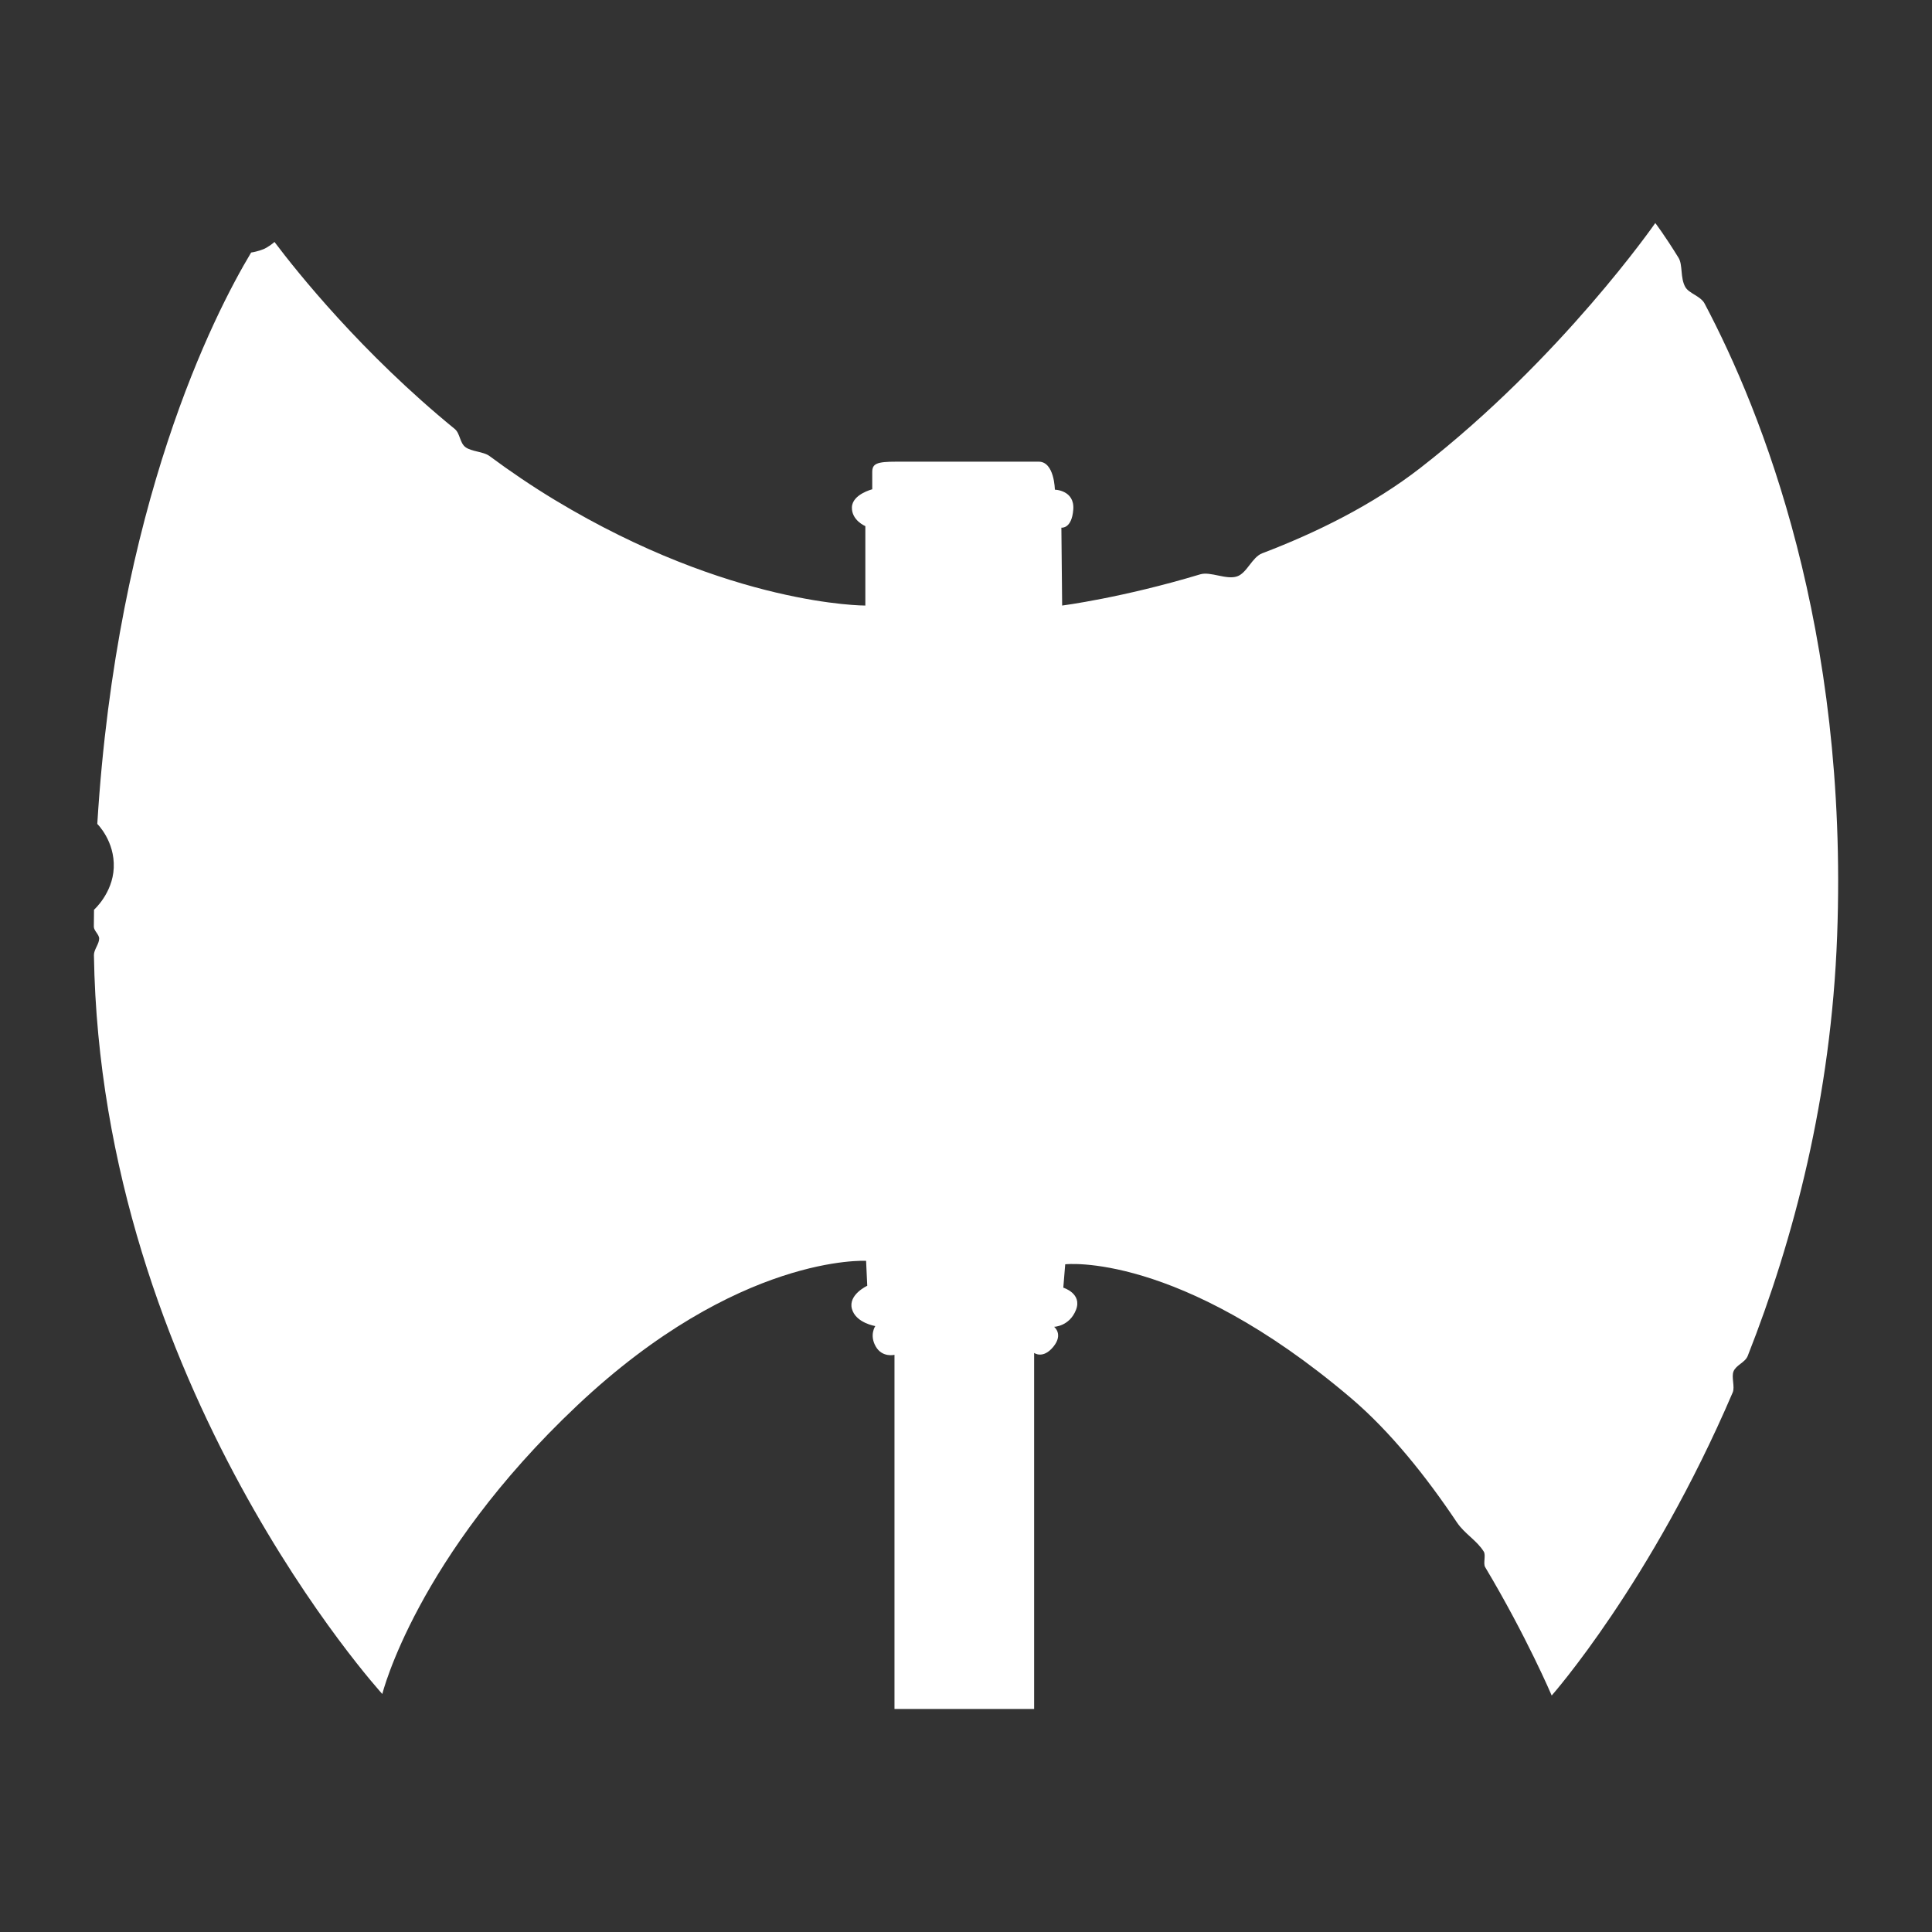 <!-- Generated by IcoMoon.io -->
<svg version="1.1" xmlns="http://www.w3.org/2000/svg" width="512" height="512" viewBox="0 0 512 512">
<rect x="0" y="0" width="512" height="512" fill="#333333" stroke="none"/>
<title>Grombrindal</title>
<g id="icomoon-ignore">
</g>
<path fill="#FFF" d="M229.323 160.478v-21.047c0 0-3.66-1.525-3.559-4.982s5.388-4.779 5.388-4.779 0-2.338 0-4.576c0-2.237 1.22-2.745 6.405-2.745s33.552 0 37.721 0 4.271 7.422 4.271 7.422 5.287 0.101 4.88 5.287c-0.406 5.185-3.152 4.779-3.152 4.779l0.204 20.639c0 0 15.99-2.062 36.591-8.272 2.734-0.824 6.901 1.519 9.772 0.544 2.632-0.894 3.959-5.095 6.663-6.124 14.276-5.434 29.262-12.799 41.937-22.65 37.416-29.078 62.224-64.868 62.224-64.868s2.413 3.122 6.164 9.215c1.163 1.89 0.404 5.282 1.792 7.74 0.976 1.728 4.051 2.377 5.111 4.381 15.279 28.879 38.135 86.305 35.125 167.573-1.583 42.747-11.52 80.452-23.7 111.328-0.683 1.731-3.057 2.383-3.752 4.071-0.632 1.531 0.416 4.103-0.224 5.598-21.637 50.524-47.969 80.316-47.969 80.316s-6.622-15.591-17.637-34.031c-0.572-0.957 0.237-3.125-0.358-4.096-1.807-2.947-5.113-4.747-7.123-7.752-8.019-11.988-17.589-24.049-28.158-33.019-45.776-38.849-75.644-35.382-75.644-35.382l-0.509 6.202c0 0 5.084 1.525 3.355 5.897s-5.796 4.474-5.796 4.474 2.542 1.932-0.204 5.287c-2.745 3.355-5.084 1.627-5.084 1.627v94.353h-37.009v-93.844c0 0-3.254 0.813-4.982-2.237s-0.101-5.389-0.101-5.389-5.19-0.813-6.204-4.575c-1.014-3.762 4.069-6.101 4.069-6.101l-0.305-6.609c0 0-33.857-1.932-76.56 38.331s-51.65 76.458-51.65 76.458-74.618-81.731-76.425-195.816c-0.023-1.421 1.389-2.947 1.39-4.378 0-1.090-1.419-2.075-1.413-3.156 0.010-1.502 0.026-2.994 0.049-4.478 0 0 4.922-4.363 5.227-11.074 0.323-7.117-4.36-11.673-4.36-11.673 5.204-84.682 30.918-134.991 40.771-151.424 1.921-0.291 3.471-0.978 3.471-0.978s1.373-0.635 2.714-1.826c5.981 7.941 23.145 29.444 47.766 49.552 1.424 1.163 1.324 3.638 2.797 4.789 1.598 1.248 4.774 1.171 6.427 2.397 5.488 4.070 11.278 8.001 17.339 11.659 46.55 28.094 82.254 27.96 82.254 27.96z"></path>
</svg>
